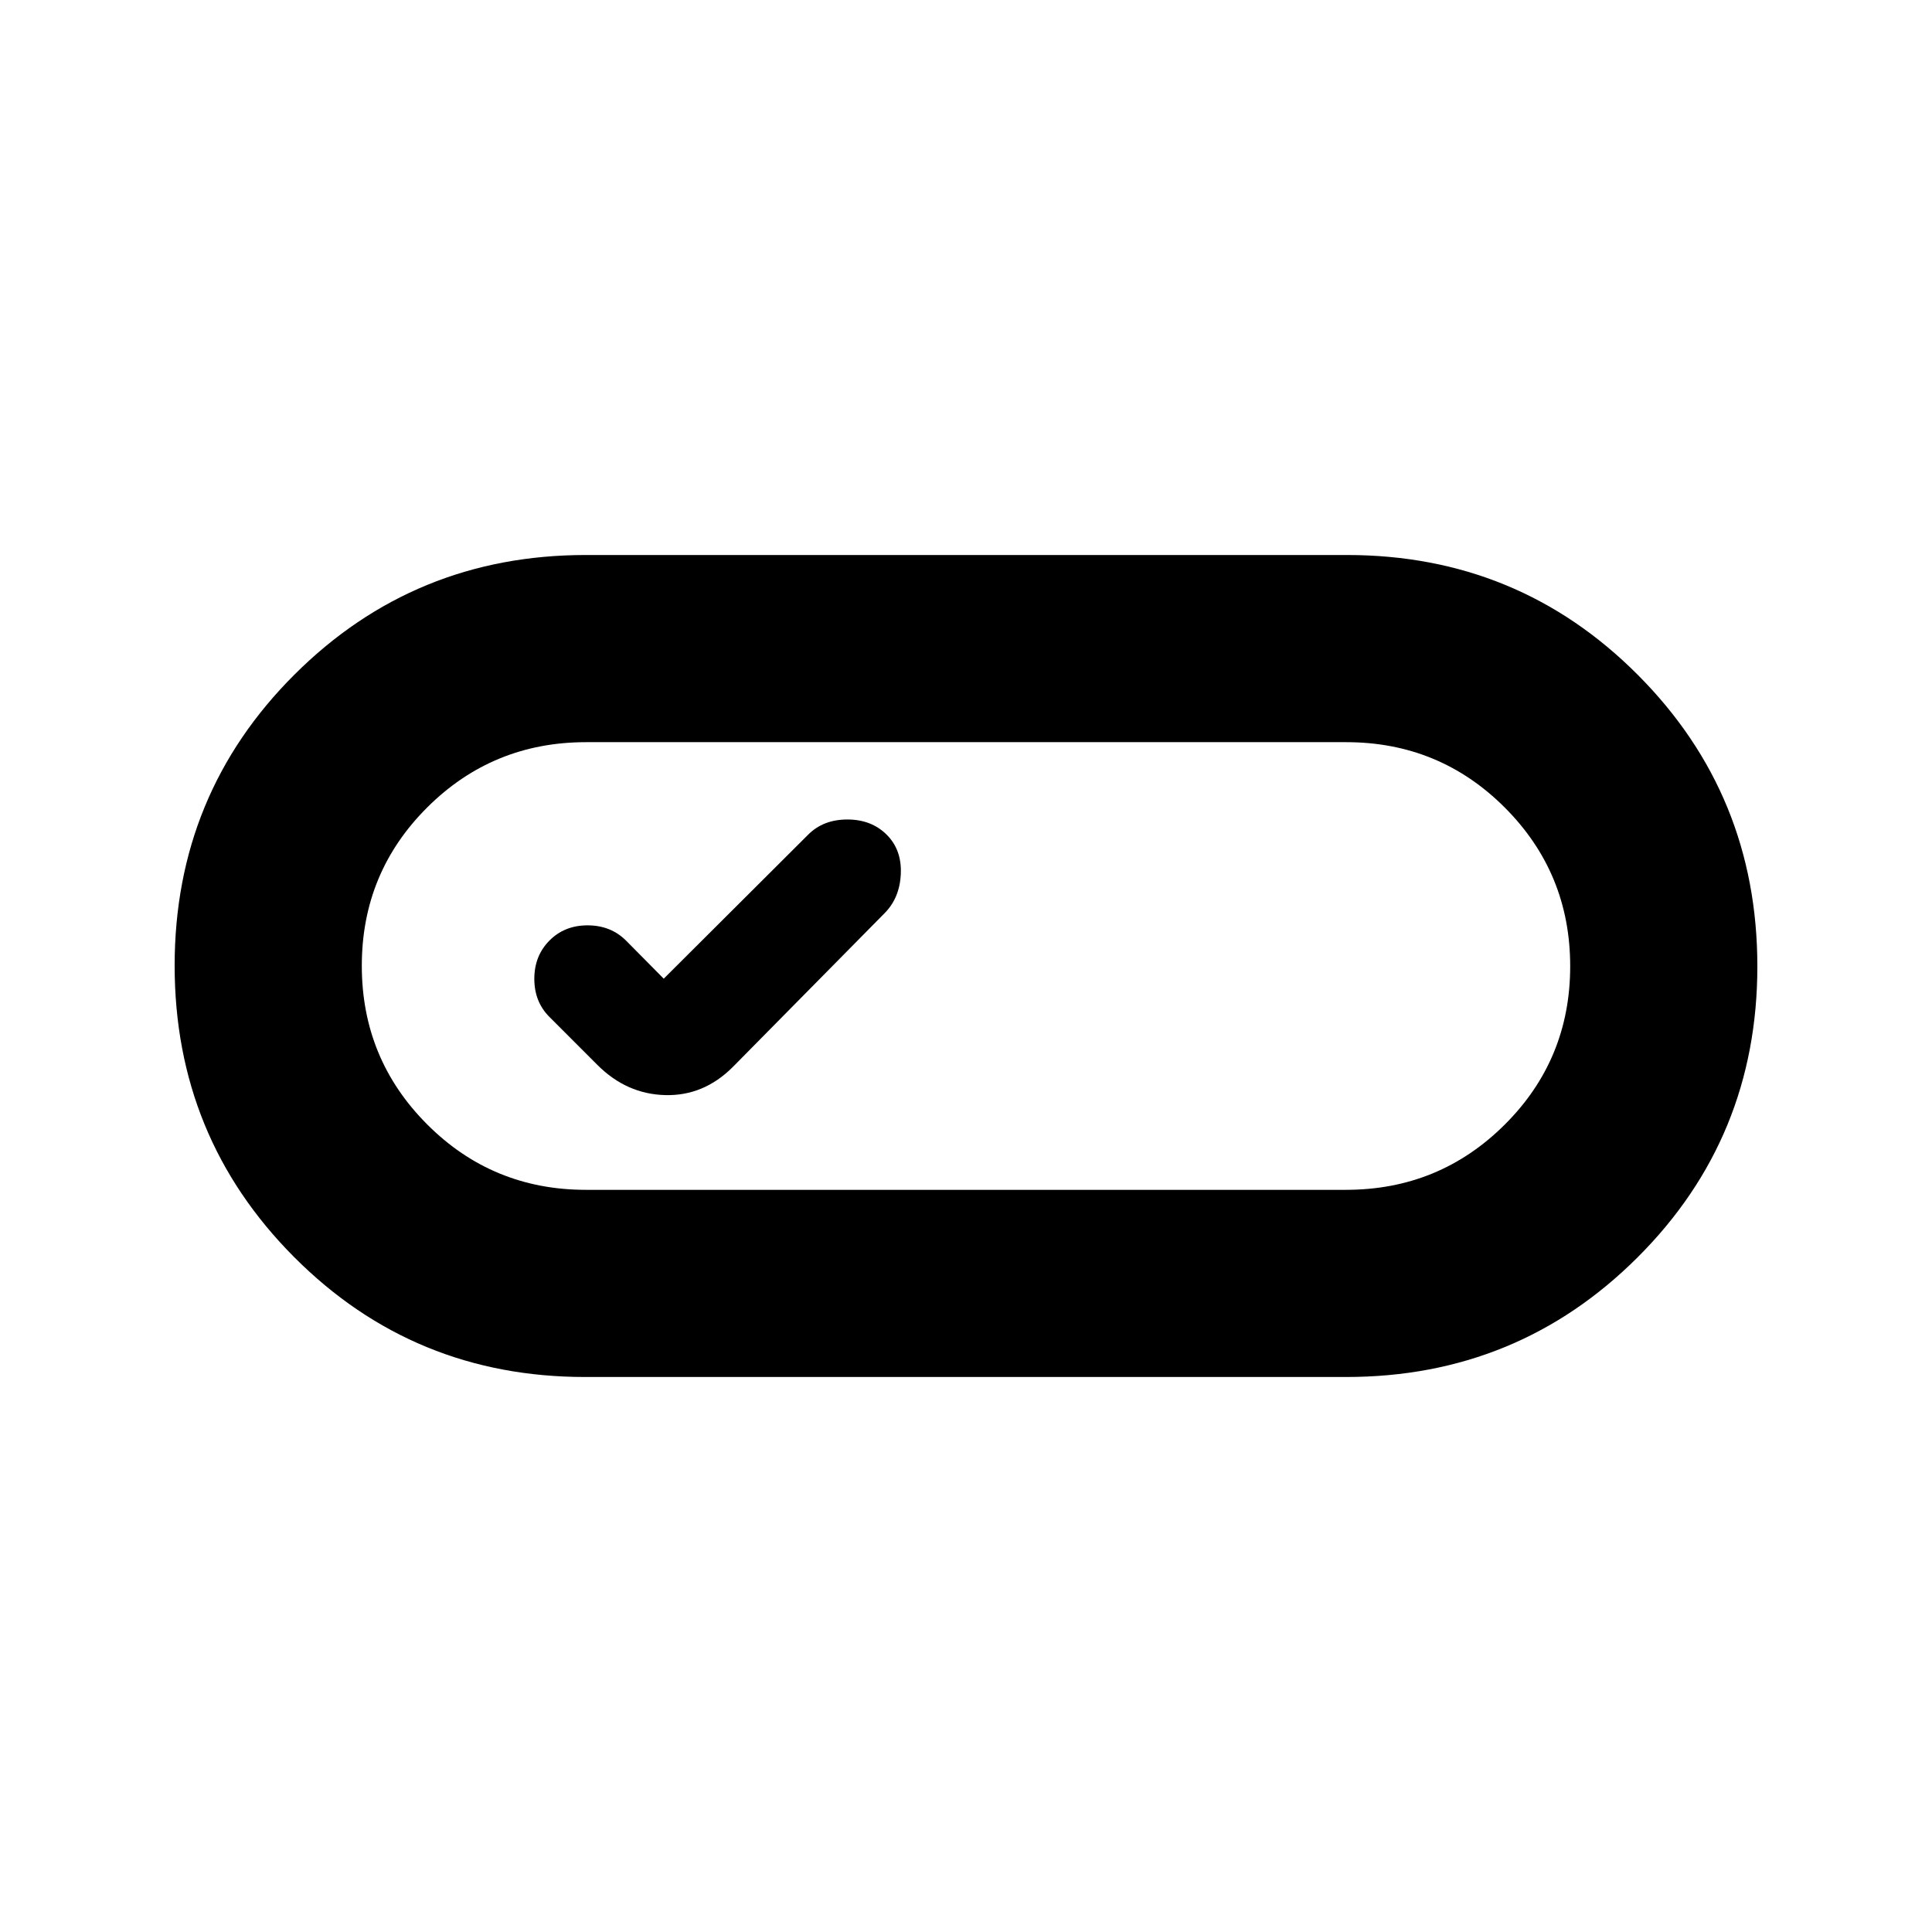 <svg xmlns="http://www.w3.org/2000/svg" height="20" viewBox="0 -960 960 960" width="20"><path d="M290.72-275.78q-85.2 0-144.57-59.59-59.37-59.58-59.37-144.81t59.56-144.64q59.56-59.4 144.75-59.4h378.19q85.2 0 144.57 59.59 59.37 59.58 59.37 144.81t-59.56 144.64q-59.56 59.4-144.75 59.4H290.72Zm.39-93h377.68q46.38 0 78.91-32.41 32.52-32.4 32.52-78.69t-32.47-78.82q-32.47-32.52-78.86-32.52H291.21q-46.38 0-78.91 32.41-32.52 32.4-32.52 78.69t32.47 78.82q32.47 32.52 78.86 32.52Zm73-61.02 75.5-76.5q7.5-7.6 8-19.55.5-11.95-7.07-19.45t-19.5-7.5q-11.93 0-19.43 7.5l-71.8 71.6-18.81-19q-7.59-7.5-19.05-7.5-11.45 0-18.95 7.58-7.5 7.57-7.5 19 0 11.42 7.5 18.92l23.89 23.9q14.48 14.45 33.62 14.95 19.14.5 33.6-13.95ZM480-480Z"/></svg>